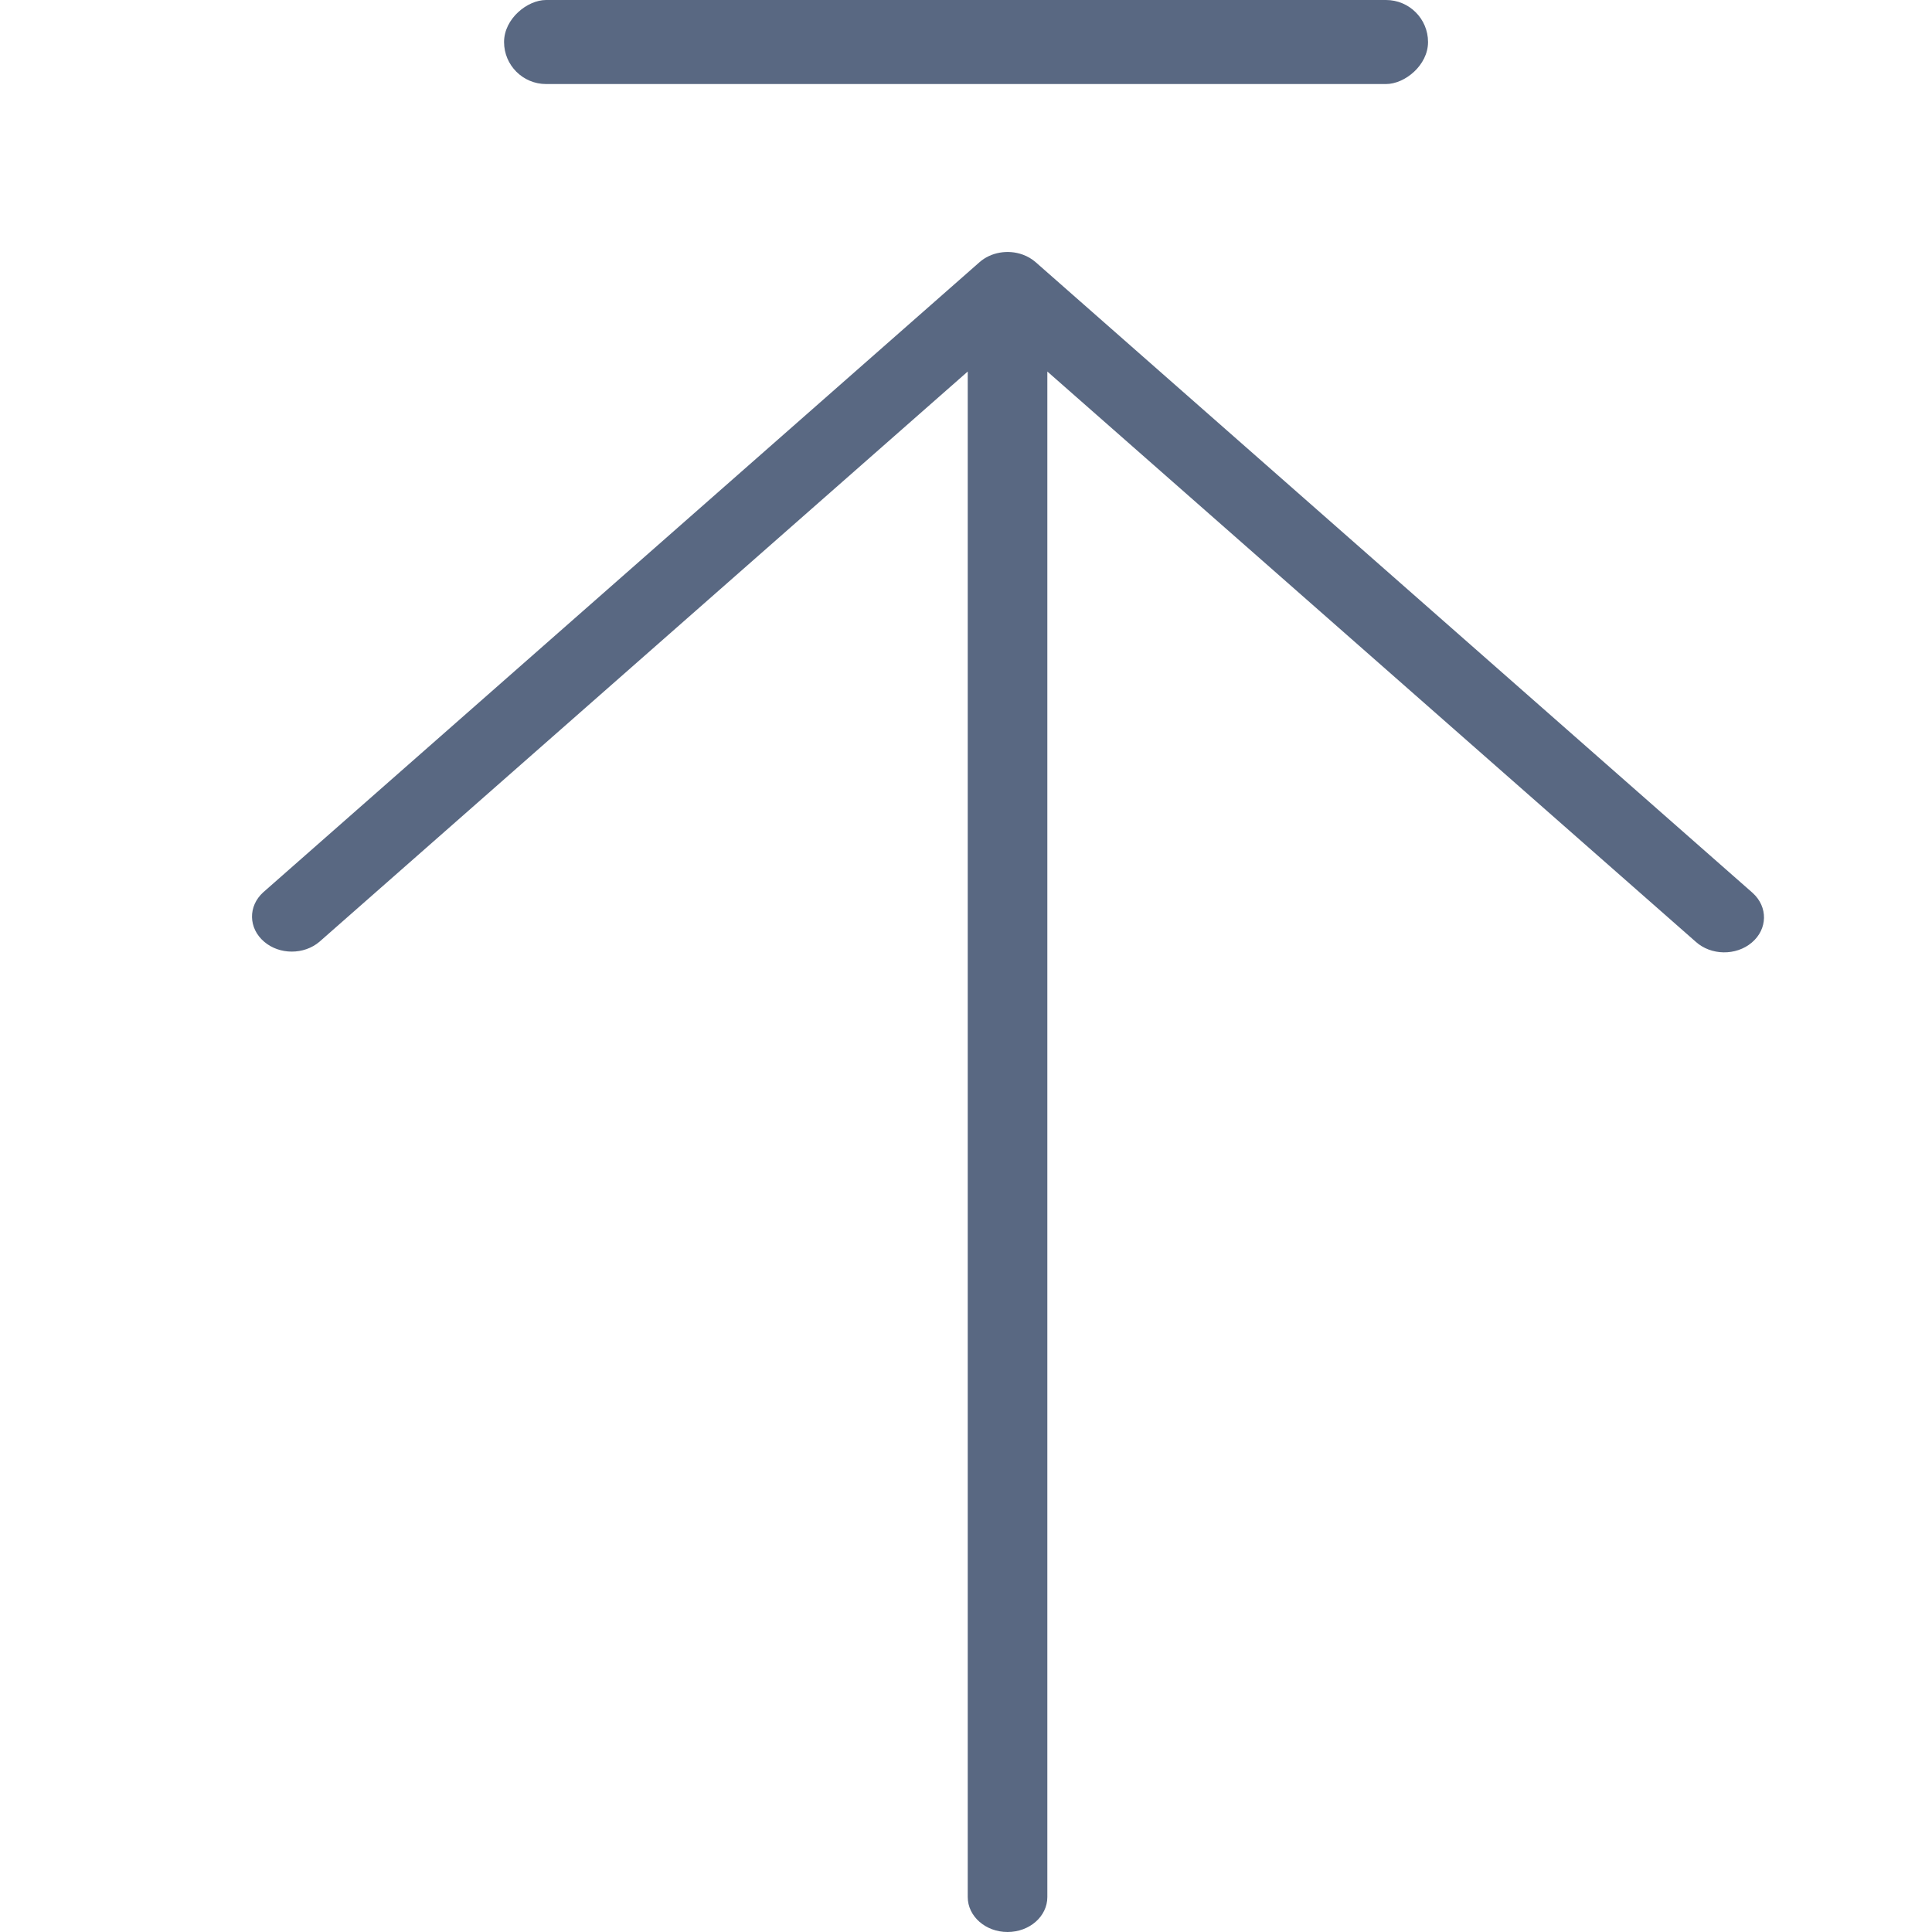 <svg width="20" height="20" viewBox="0 0 20 20" fill="none" xmlns="http://www.w3.org/2000/svg">
<g clip-path="url(#clip0)">
<path d="M10.588 2.636C10.434 2.58 10.256 2.611 10.139 2.715L2.725 9.237C2.566 9.381 2.571 9.61 2.735 9.749C2.894 9.885 3.147 9.885 3.307 9.749L10.018 3.846L10.018 19.638C10.018 19.838 10.203 20 10.43 20C10.658 20 10.842 19.838 10.842 19.638L10.842 3.846L17.553 9.748C17.711 9.892 17.972 9.896 18.135 9.757C18.299 9.618 18.303 9.389 18.145 9.245C18.142 9.242 18.139 9.239 18.135 9.236L10.721 2.714C10.683 2.681 10.638 2.654 10.588 2.636Z" fill="#596882"/>
<rect x="14.783" width="0.87" height="9.565" rx="0.435" transform="rotate(90 14.783 0)" fill="#596882"/>
</g>
<defs>
<clipPath id="clip0">
<rect width="20" height="20" fill="white" transform="translate(20) rotate(90)"/>
</clipPath>
</defs>
</svg>
